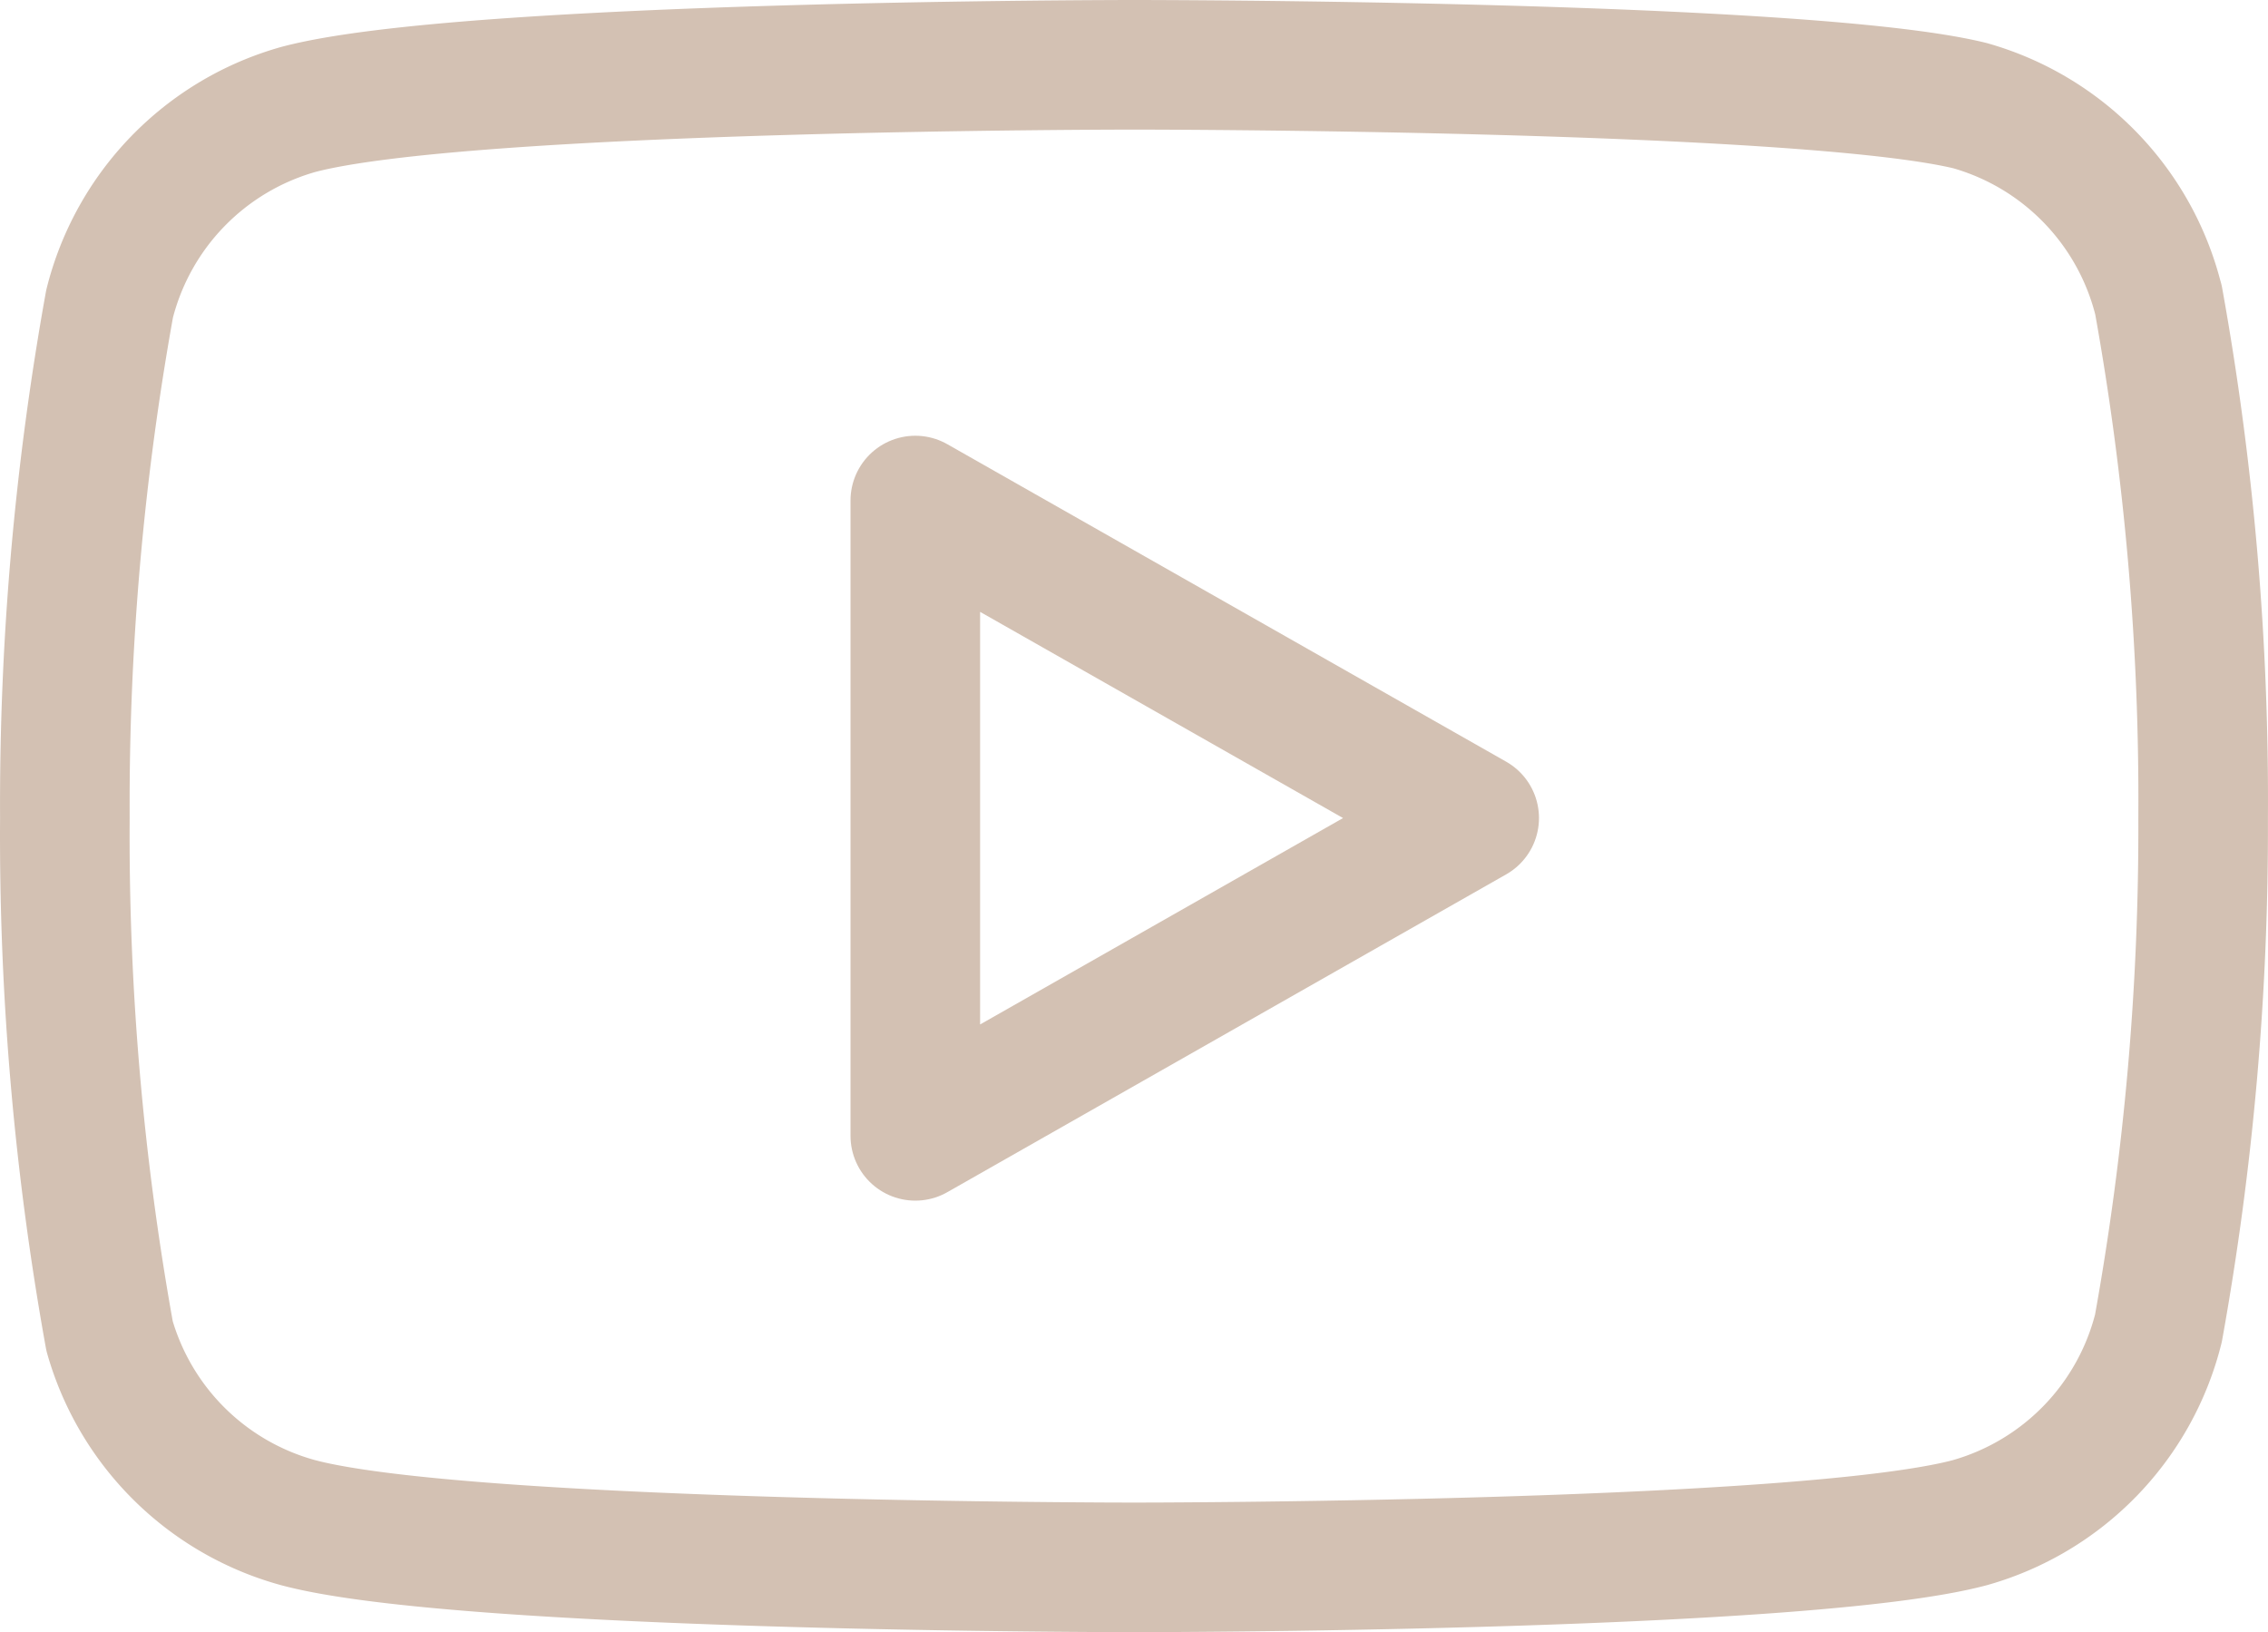 <svg xmlns="http://www.w3.org/2000/svg" width="35.002" height="25.19" viewBox="0 0 35.002 25.19">
  <g id="Icon_feather-youtube" data-name="Icon feather-youtube" transform="translate(1 1)">
    <path id="Path_38176" data-name="Path 38176" d="M33.81,9.63a4.17,4.17,0,0,0-2.91-3C28.32,6,18,6,18,6S7.68,6,5.1,6.69a4.17,4.17,0,0,0-2.91,3,43.5,43.5,0,0,0-.69,7.935,43.5,43.5,0,0,0,.69,7.995A4.17,4.17,0,0,0,5.1,28.5c2.58.69,12.9.69,12.9.69s10.32,0,12.9-.69a4.17,4.17,0,0,0,2.91-3,43.5,43.5,0,0,0,.69-7.875,43.5,43.5,0,0,0-.69-8Z" transform="translate(-1.499 -6)" fill="none" stroke="#d3c1b3" stroke-linecap="round" stroke-linejoin="round" stroke-width="2"/>
    <path id="Path_38177" data-name="Path 38177" d="M14.625,22.53l8.625-4.905-8.625-4.9Z" transform="translate(-1.499 -6)" fill="none" stroke="#d3c1b3" stroke-linecap="round" stroke-linejoin="round" stroke-width="2"/>
  </g>
</svg>
